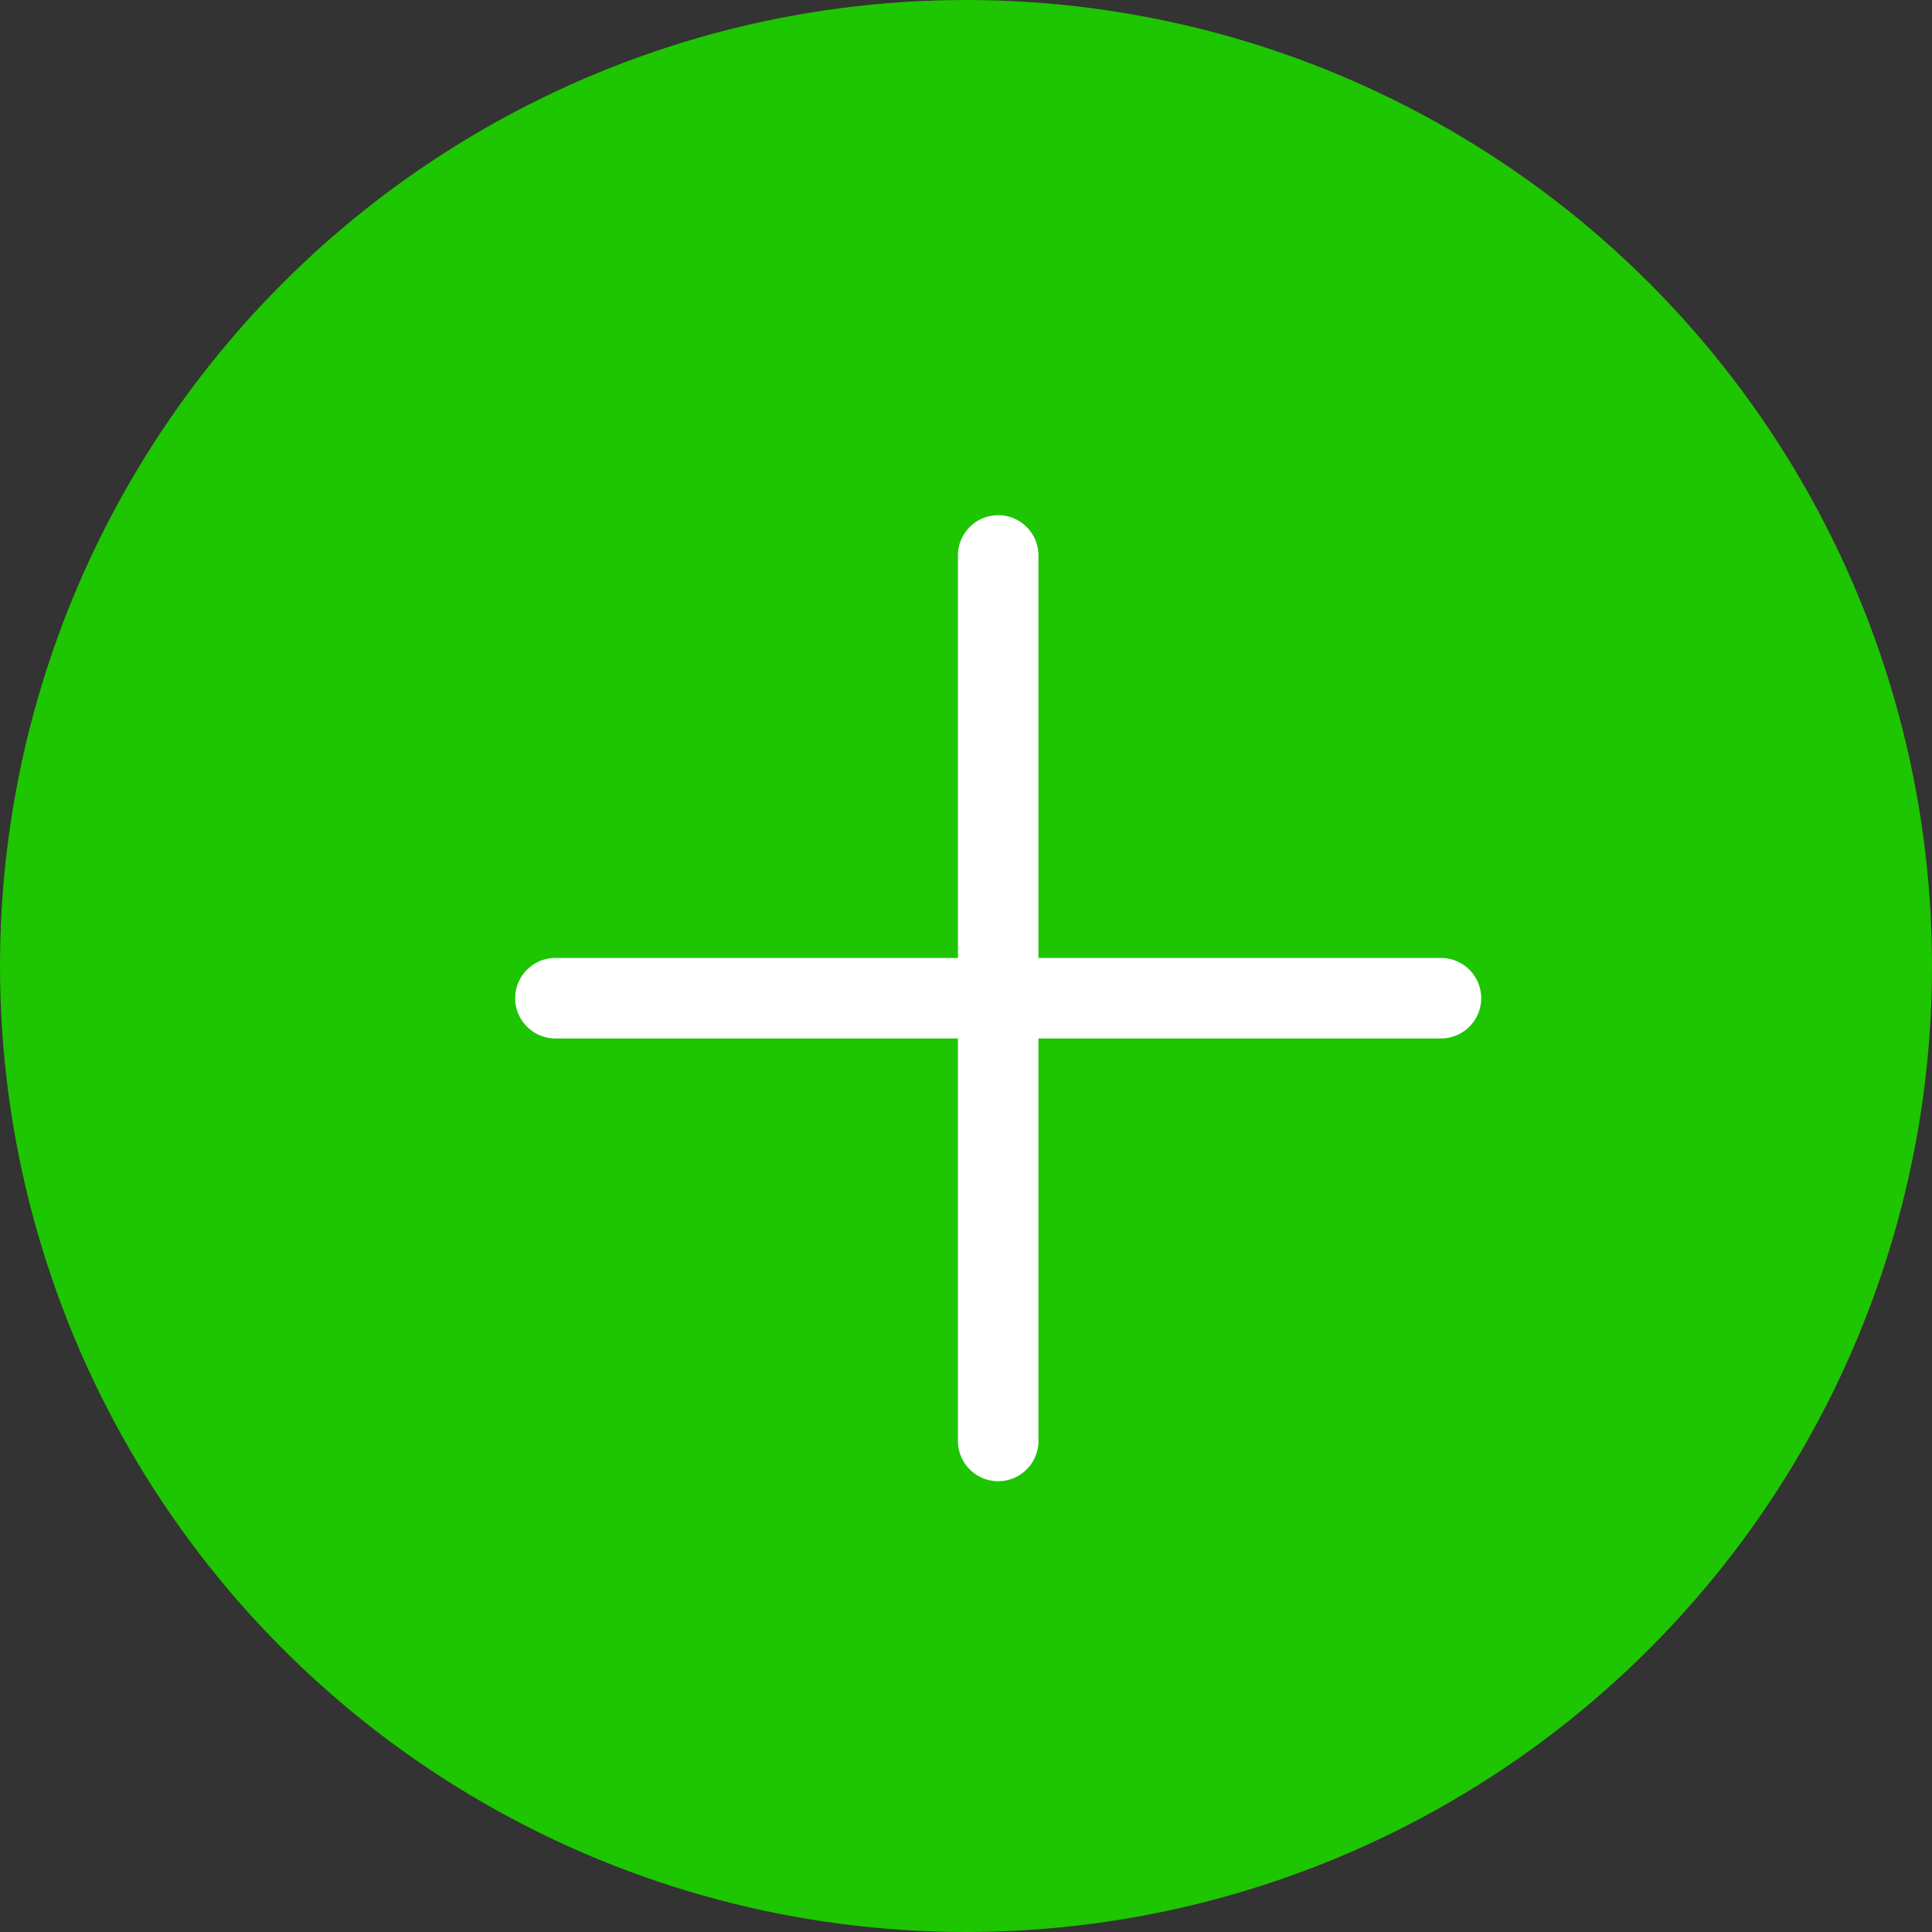 <svg xmlns="http://www.w3.org/2000/svg" width="30" height="30" viewBox="0 0 30 30">
  <rect x="0" y="0" width="30" height="30" fill="#333333" stroke="none"/>
  <g id="Groupe_9591" data-name="Groupe 9591" transform="translate(-23 -580)">
    <circle id="Ellipse_557" data-name="Ellipse 557" cx="15" cy="15" r="15" transform="translate(23 580)" fill="#1ec501"/>
    <path id="fi-rr-plus" d="M14.375,6.875H8.125V.625A.625.625,0,0,0,7.5,0h0a.625.625,0,0,0-.625.625v6.25H.625A.625.625,0,0,0,0,7.5H0a.625.625,0,0,0,.625.625h6.25v6.25A.625.625,0,0,0,7.5,15h0a.625.625,0,0,0,.625-.625V8.125h6.25A.625.625,0,0,0,15,7.5h0A.625.625,0,0,0,14.375,6.875Z" transform="translate(31 588)" fill="#fff"/>
  </g>
</svg>
